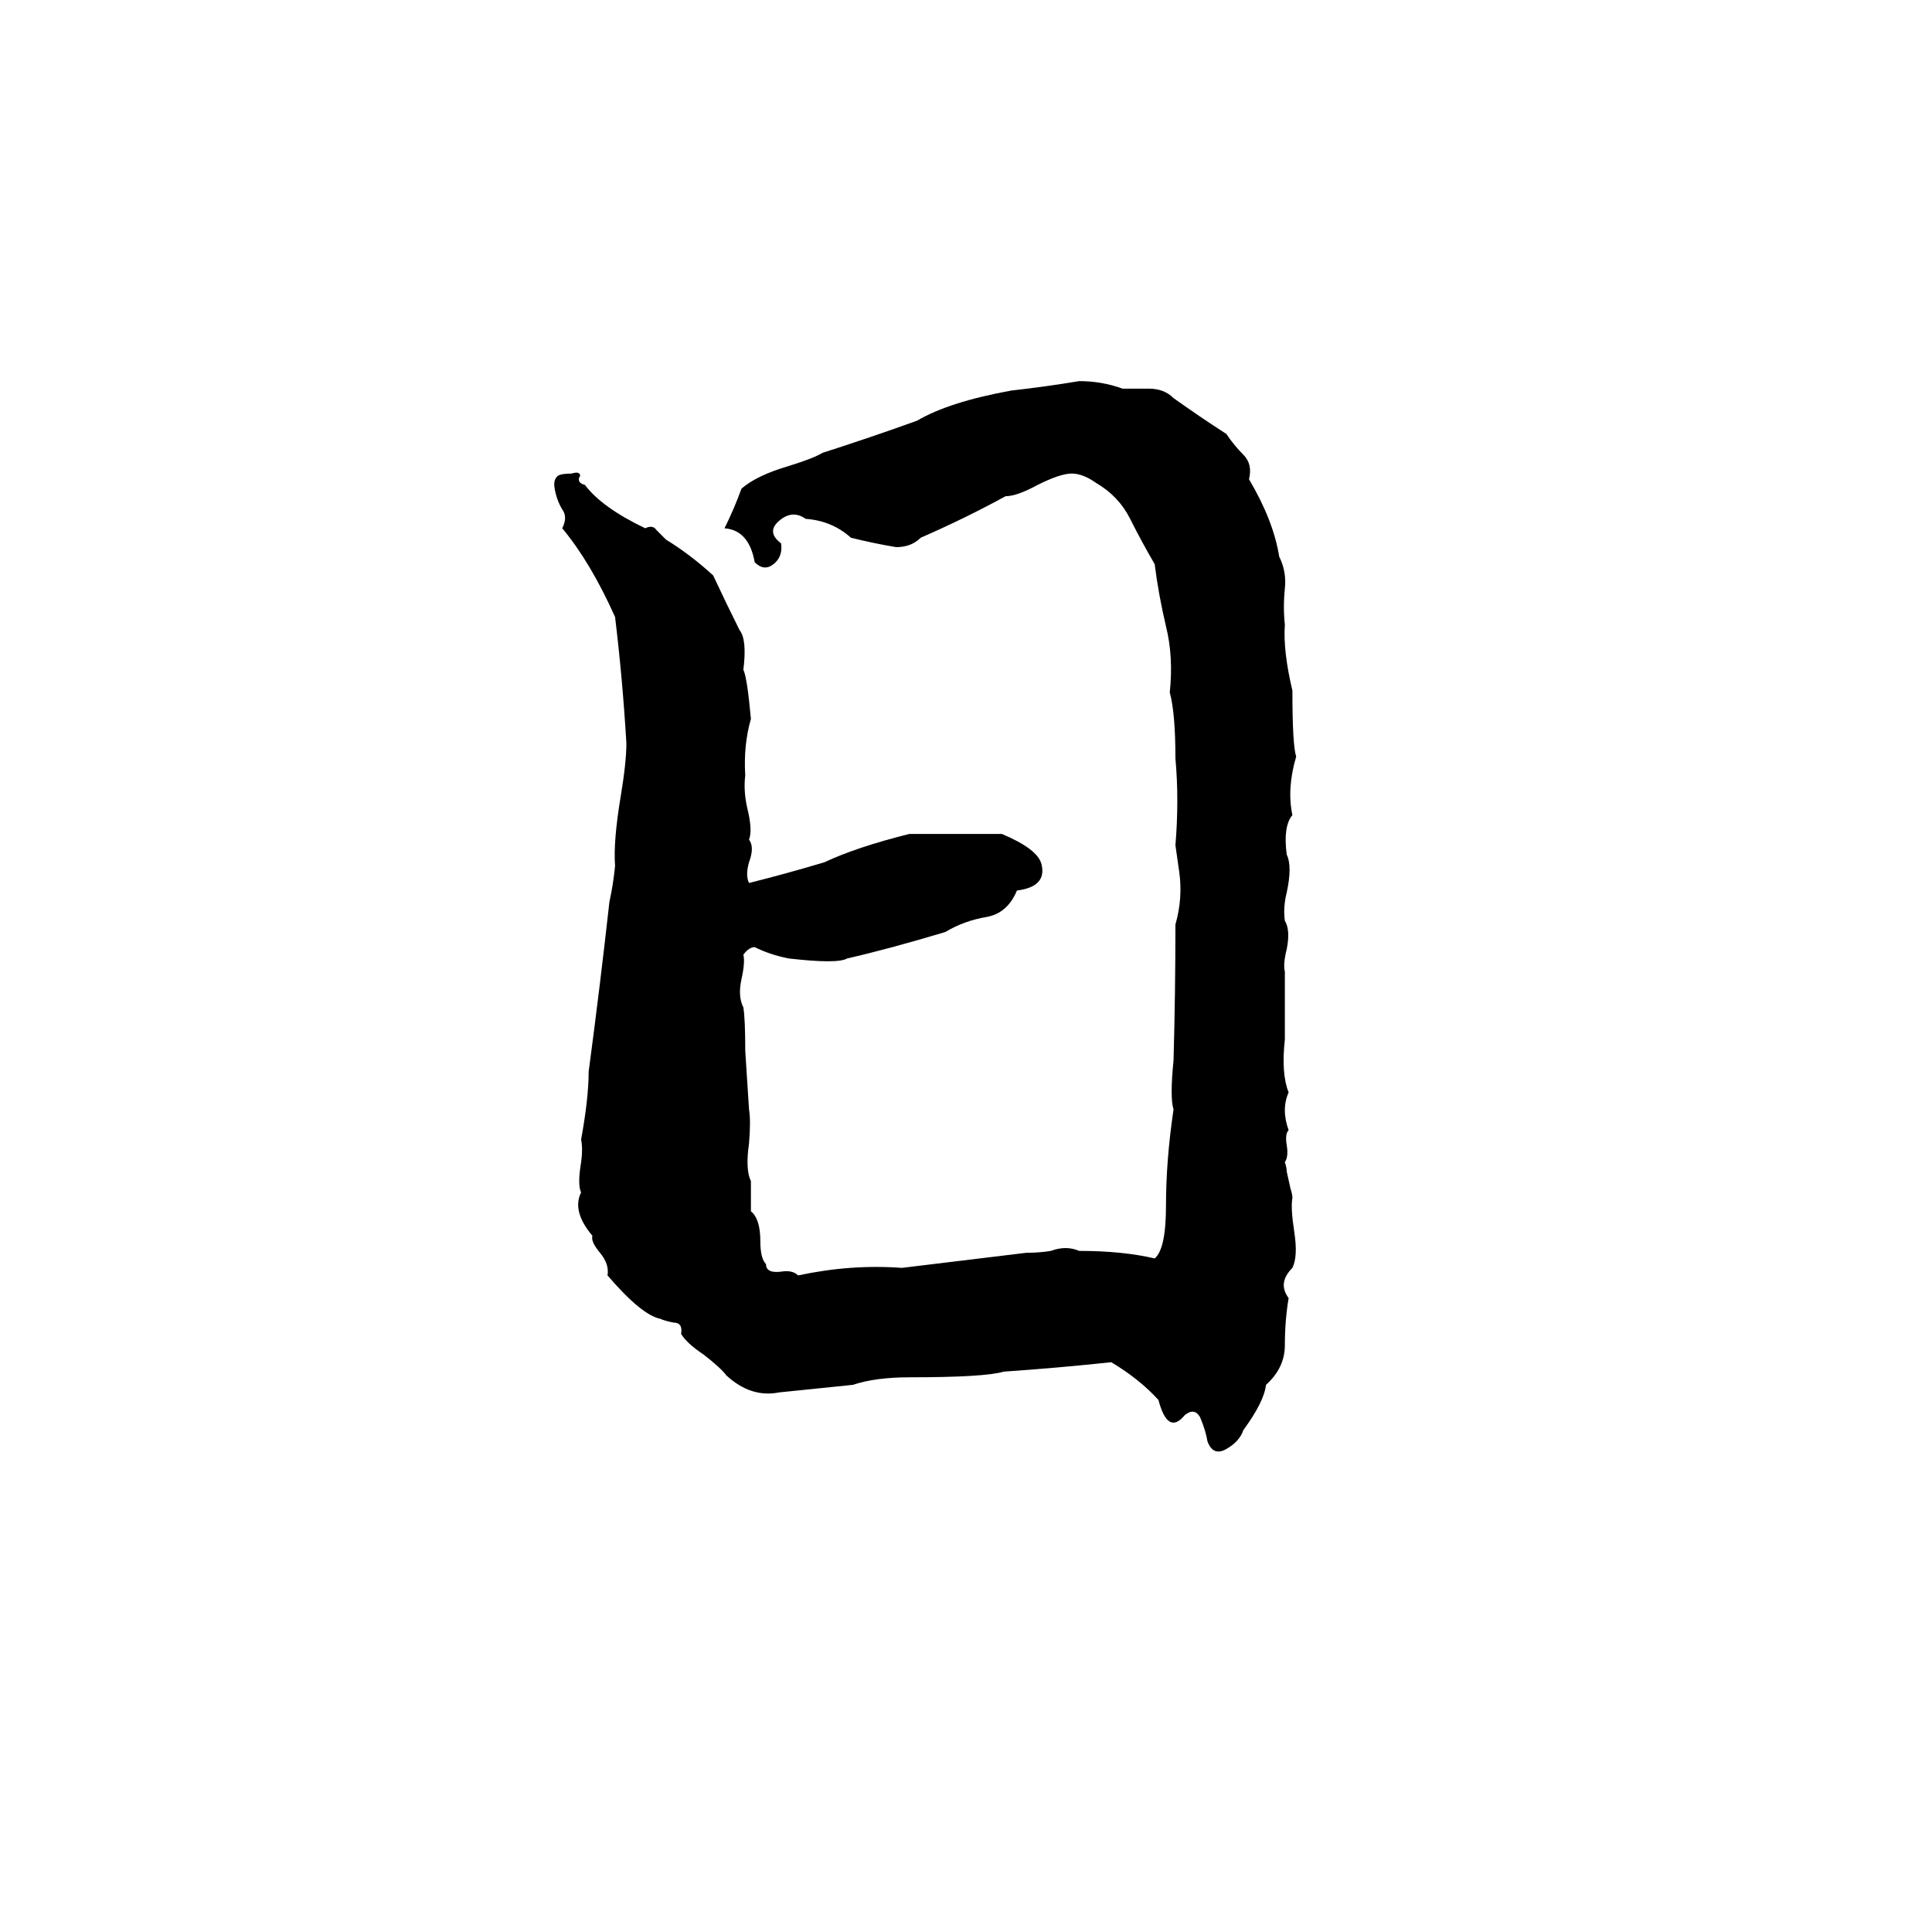 <svg xmlns="http://www.w3.org/2000/svg" viewBox="0 -800 1024 1024">
	<path fill="#000000" d="M572 -598Q584 -598 595 -594Q601 -594 609 -594Q617 -594 622 -589Q636 -579 650 -570Q654 -564 659 -559Q664 -554 662 -546Q675 -524 678 -505Q682 -497 681 -488Q680 -478 681 -469Q680 -455 685 -434Q685 -405 687 -399Q682 -382 685 -368Q680 -362 682 -347Q685 -341 682 -327Q680 -319 681 -312Q684 -307 682 -297Q680 -289 681 -285Q681 -267 681 -249Q679 -231 683 -221Q679 -212 683 -201Q681 -199 682 -193Q683 -187 681 -184Q682 -181 682 -179L684 -170Q685 -167 685 -165Q684 -160 686 -147Q688 -134 685 -128Q677 -120 683 -112Q681 -100 681 -87Q681 -75 671 -66Q670 -57 659 -42Q657 -36 650 -32Q643 -28 640 -36Q639 -42 636 -49Q633 -54 628 -50Q619 -39 614 -58Q604 -69 589 -78Q561 -75 532 -73Q522 -70 482 -70Q464 -70 452 -66Q433 -64 413 -62Q398 -59 385 -71Q382 -75 373 -82Q364 -88 361 -93Q362 -99 357 -99Q352 -100 350 -101Q340 -103 322 -124Q323 -130 318 -136Q313 -142 314 -145Q303 -158 308 -168Q306 -172 308 -184Q309 -191 308 -196Q312 -218 312 -232Q318 -277 323 -322Q325 -331 326 -341Q325 -354 329 -378Q332 -396 332 -406Q330 -440 326 -473Q313 -502 298 -520Q301 -526 298 -530Q295 -535 294 -541Q293 -546 296 -548Q298 -549 303 -549Q306 -550 307 -549Q308 -548 307 -547Q306 -544 310 -543Q319 -531 342 -520Q346 -522 348 -519Q351 -516 353 -514Q366 -506 378 -495Q385 -480 392 -466Q396 -461 394 -445Q396 -441 398 -419Q394 -405 395 -389Q394 -381 396 -372Q399 -360 397 -355Q400 -351 397 -343Q395 -336 397 -332Q417 -337 437 -343Q454 -351 482 -358Q507 -358 531 -358Q550 -350 552 -342Q555 -330 539 -328Q534 -316 523 -314Q511 -312 501 -306Q471 -297 449 -292Q444 -289 418 -292Q408 -294 400 -298Q397 -298 394 -294Q395 -290 393 -281Q391 -272 394 -266Q395 -260 395 -243Q396 -227 397 -212Q398 -206 397 -194Q395 -180 398 -174Q398 -166 398 -158Q403 -154 403 -142Q403 -133 406 -130Q406 -125 414 -126Q420 -127 423 -124Q451 -130 478 -128Q511 -132 544 -136Q551 -136 557 -137Q565 -140 572 -137Q595 -137 612 -133Q618 -138 618 -161Q618 -185 622 -212Q620 -218 622 -238Q623 -274 623 -310Q627 -324 625 -338Q624 -345 623 -352Q625 -376 623 -398Q623 -422 620 -433Q622 -452 618 -468Q614 -485 612 -501Q605 -513 599 -525Q593 -537 581 -544Q574 -549 568 -549Q562 -549 550 -543Q539 -537 533 -537Q511 -525 488 -515Q483 -510 475 -510Q463 -512 451 -515Q441 -524 427 -525Q420 -530 413 -524Q406 -518 414 -512Q415 -505 410 -501Q405 -497 400 -502Q397 -519 384 -520Q389 -530 393 -541Q401 -548 418 -553Q431 -557 436 -560Q461 -568 486 -577Q503 -587 536 -593Q554 -595 572 -598Z"/>
</svg>